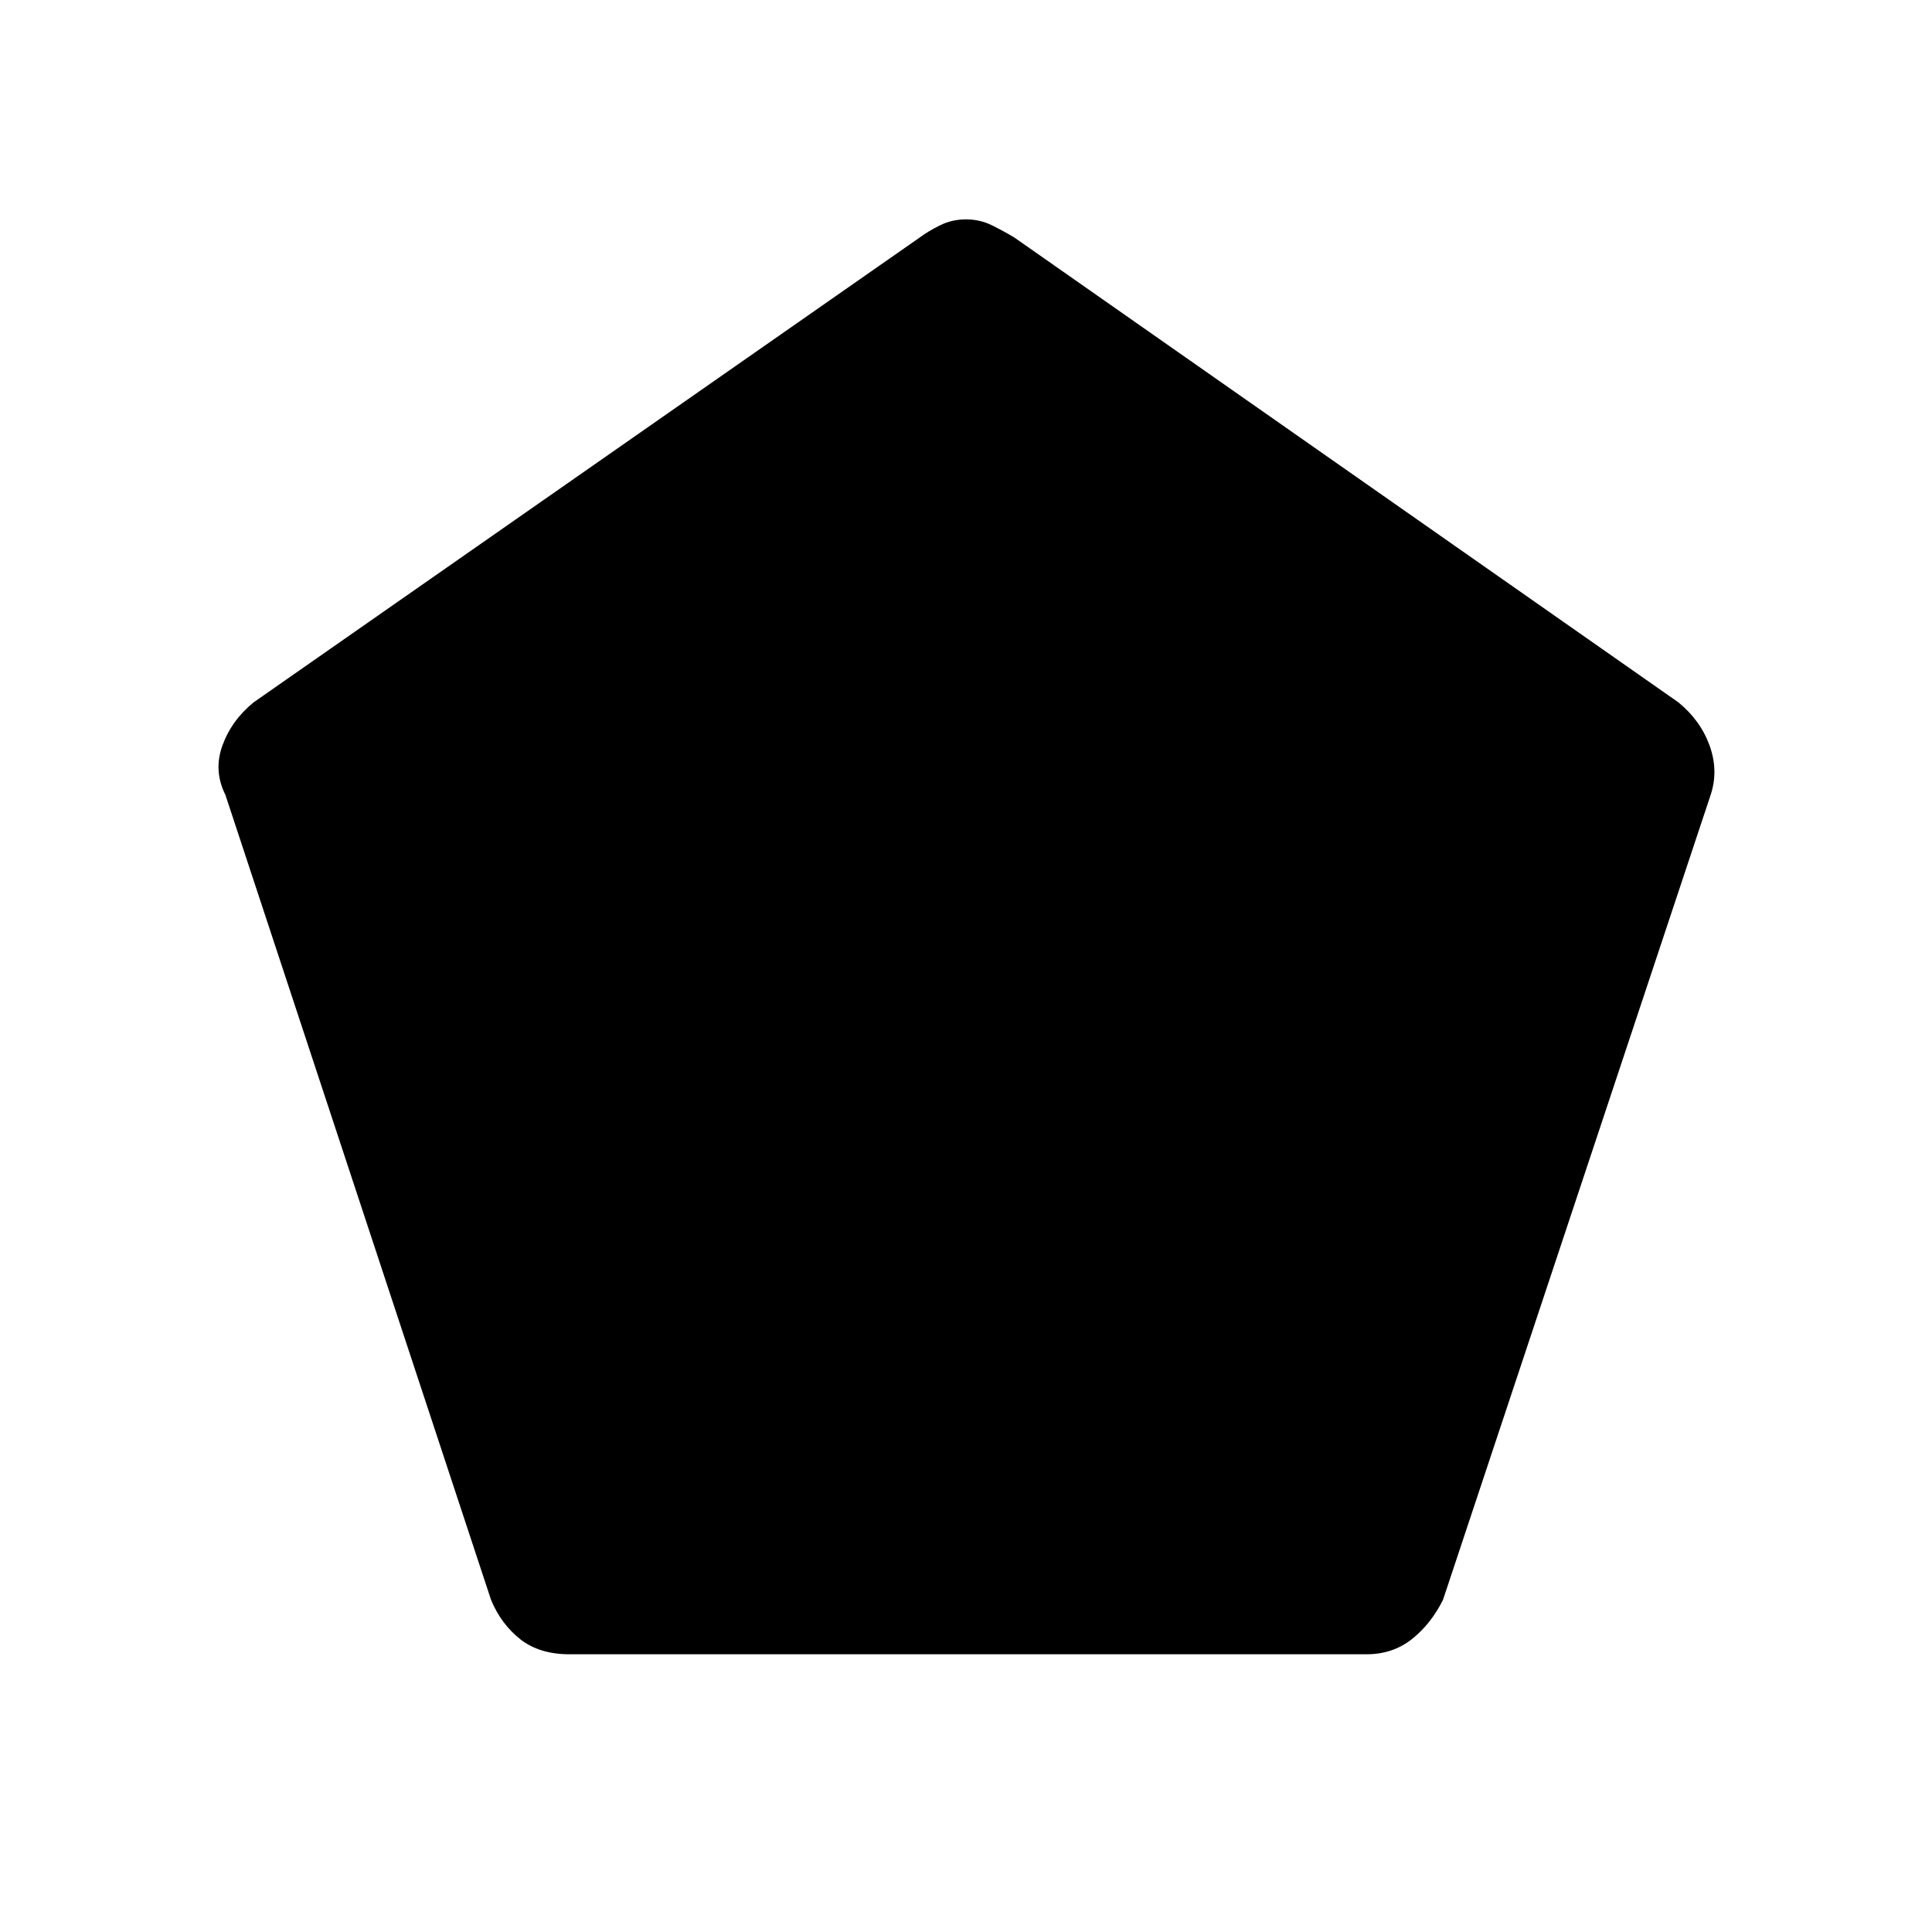 <svg xmlns="http://www.w3.org/2000/svg" height="40" width="40"><path d="M11.792 34.25q-.625 0-1.021-.312-.396-.313-.604-.813l-5.5-16.667q-.25-.5-.063-1.02.188-.521.646-.896l13.792-9.625q.166-.125.416-.25.25-.125.542-.125.292 0 .542.125.25.125.458.25l13.75 9.625q.458.375.646.896.187.52.021 1.02l-5.542 16.667q-.25.5-.646.813-.396.312-.937.312Z"/></svg>